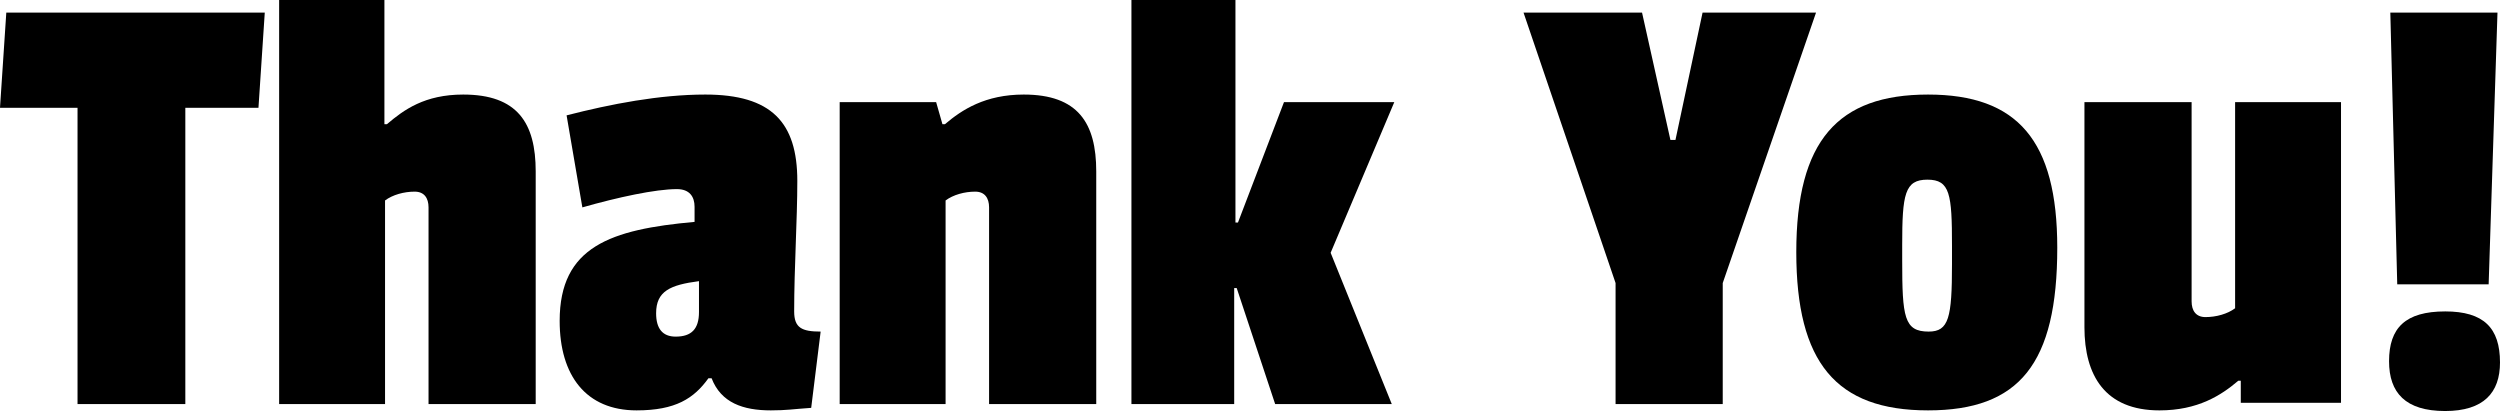 <svg version="1.1" xmlns="http://www.w3.org/2000/svg" xmlns:xlink="http://www.w3.org/1999/xlink" width="349.366" height="57.438"><g transform="translate(-54.999,-145.551)"><g data-paper-data="{&quot;isPaintingLayer&quot;:true}" fill="#000000" fill-rule="nonzero" stroke="none" stroke-width="1" stroke-linecap="butt" stroke-linejoin="miter" stroke-miterlimit="10" stroke-dasharray="" stroke-dashoffset="0" font-family="none" font-weight="none" font-size="none" text-anchor="none" style="mix-blend-mode: normal"><g data-paper-data="{&quot;origPos&quot;:null}"><path d="M80.898,160.615v41.405h-15.064v-41.405h-10.835l0.881,-13.302h36.12l-0.881,13.302z"/><path d="M129.861,169.513v32.507h-14.976v-27.486c0,-1.321 -0.617,-2.202 -1.938,-2.202c-1.498,0 -3.083,0.44 -4.14,1.233v28.455h-14.8v-56.469h14.712v17.354h0.353c2.379,-2.026 5.286,-4.141 10.659,-4.141c7.575,0 10.13,3.965 10.13,10.748z"/><path d="M152.062,176.56v-2.114c0,-1.409 -0.704,-2.467 -2.467,-2.467c-2.995,0 -8.281,1.145 -13.214,2.554l-2.203,-12.861c6.167,-1.586 13.038,-2.908 19.381,-2.908c9.25,0 12.862,3.877 12.862,12.069c0,5.462 -0.44,12.158 -0.44,18.237c0,2.29 1.057,2.819 3.7,2.819l-1.321,10.659c-2.555,0.176 -3.436,0.352 -5.638,0.352c-3.876,0 -6.96,-1.057 -8.281,-4.492h-0.44c-2.026,2.819 -4.581,4.492 -10.043,4.492c-7.047,0 -10.748,-4.845 -10.748,-12.509c0,-10.396 7.136,-12.774 18.853,-13.832zM152.679,189.158v-4.317c-4.052,0.529 -5.99,1.409 -5.99,4.493c0,2.114 0.881,3.259 2.731,3.259c2.202,-0.001 3.259,-1.057 3.259,-3.436z"/><path d="M208.195,169.513v32.507h-14.976v-27.486c0,-1.321 -0.617,-2.202 -1.938,-2.202c-1.498,0 -3.083,0.44 -4.14,1.233v28.455h-14.8v-42.198h13.479l0.881,3.083h0.352c2.379,-2.026 5.638,-4.141 11.012,-4.141c7.576,0.001 10.13,3.965 10.13,10.749z"/><path d="M233.198,202.02l-5.373,-16.21h-0.352v16.21h-14.36v-56.469h14.536v31.097h0.352l6.431,-16.826h15.416l-8.897,21.055l8.545,21.142z"/><path d="M295.745,185.105v16.915h-14.976v-16.915l-12.862,-37.792h16.562l3.964,17.795h0.705l3.788,-17.795h15.857z"/><path d="M342.495,180.172c0,16.21 -5.285,22.728 -18.059,22.728c-12.862,0 -18.412,-6.694 -18.412,-22.111c0,-15.593 5.814,-22.024 18.412,-22.024c12.51,0 18.059,6.431 18.059,21.407zM320.824,179.82v2.114c0,7.929 0.265,9.955 3.7,9.955c2.819,0 3.259,-1.938 3.259,-9.426v-2.555c0,-7.224 -0.265,-9.25 -3.435,-9.25c-3.172,0.001 -3.524,2.027 -3.524,9.163z"/><path d="M346.292,191.272v-31.45h14.976v27.838c0,1.321 0.617,2.203 1.938,2.203c1.498,0 3.084,-0.44 4.141,-1.234v-28.807h14.8v42.022h-14.007v-3.083h-0.352c-2.379,2.026 -5.638,4.14 -11.013,4.14c-7.576,0 -10.483,-4.845 -10.483,-11.629z"/><path d="M396.701,189.07c5.374,0 7.664,2.29 7.664,7.136c0,4.228 -2.29,6.784 -7.664,6.784c-5.55,0 -7.84,-2.555 -7.84,-6.959c0,-4.67 2.29,-6.96 7.84,-6.96zM389.037,147.313h14.976l-1.234,37.969h-12.774z"/></g></g></g></svg>